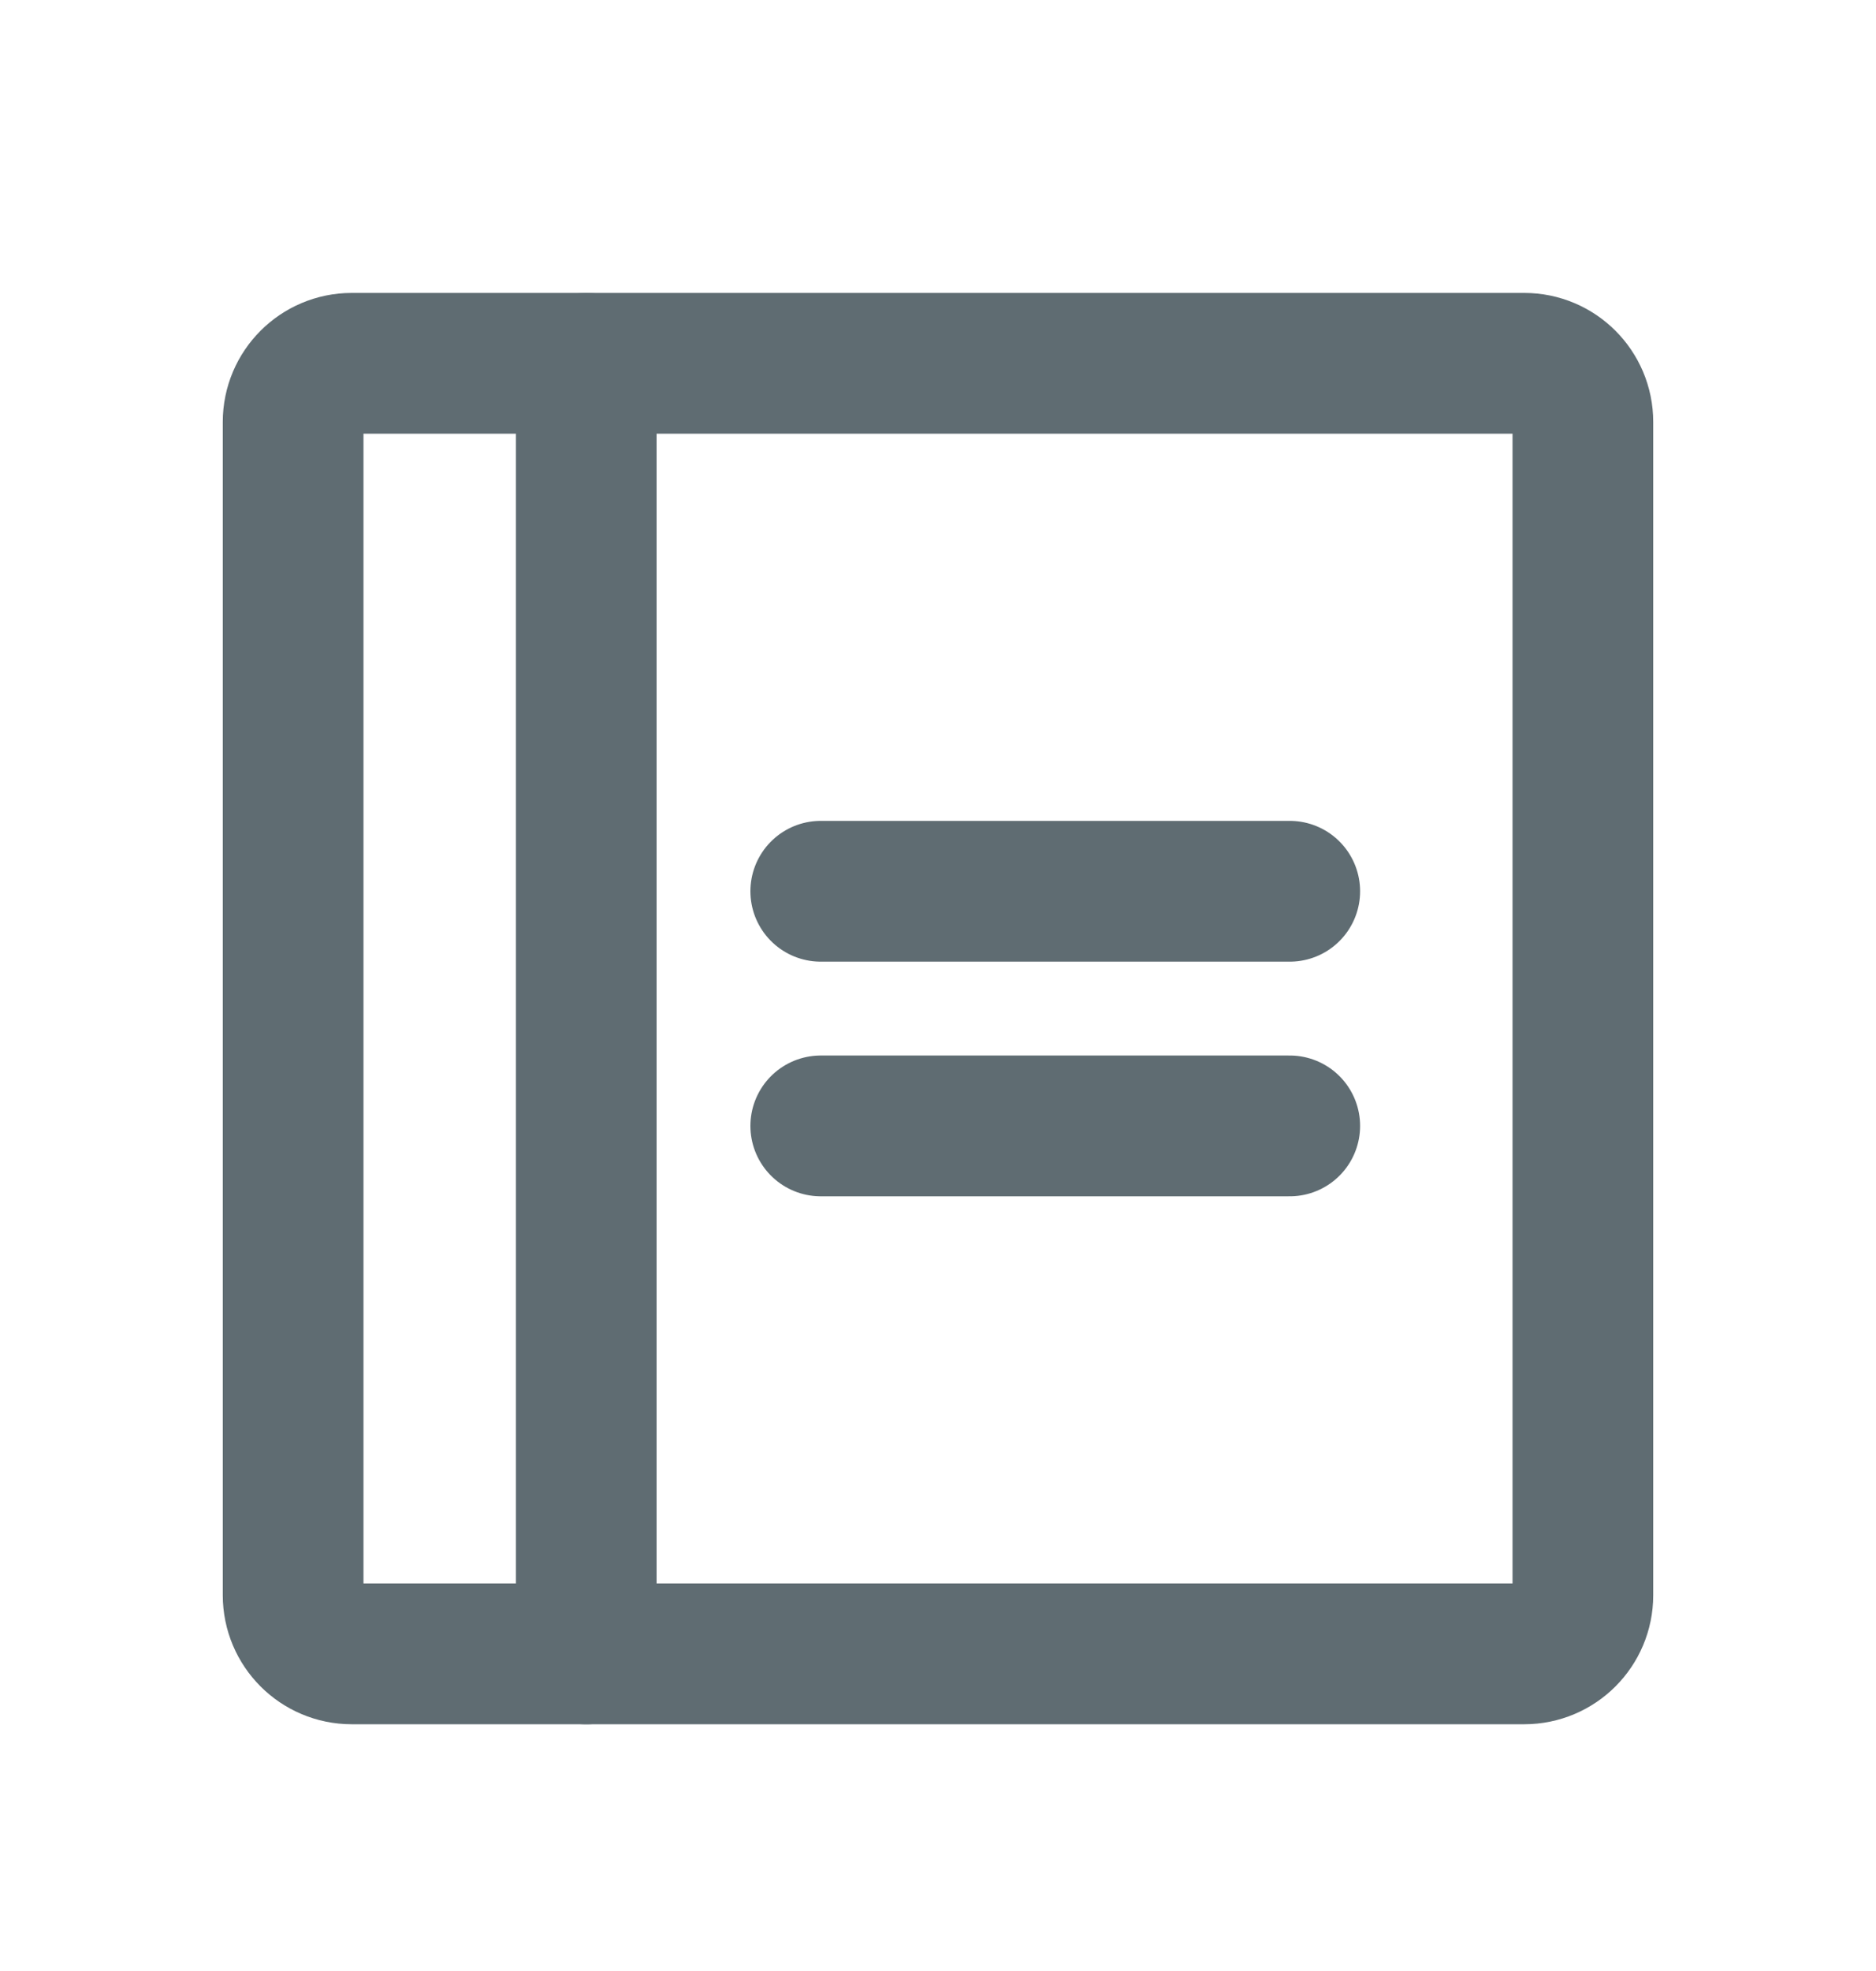 <svg width="20" height="21" viewBox="0 0 20 21" fill="none" xmlns="http://www.w3.org/2000/svg">
<path d="M16.25 3.871H3.75C3.405 3.871 3.125 4.151 3.125 4.496V16.996C3.125 17.341 3.405 17.621 3.75 17.621H16.25C16.595 17.621 16.875 17.341 16.875 16.996V4.496C16.875 4.151 16.595 3.871 16.25 3.871Z" stroke="#5F6C72" stroke-width="1.5" stroke-linecap="round" stroke-linejoin="round"/>
<path d="M6.25 3.871V17.621" stroke="#5F6C72" stroke-width="1.5" stroke-linecap="round" stroke-linejoin="round"/>
<path d="M8.75 9.496H13.75" stroke="#5F6C72" stroke-width="1.5" stroke-linecap="round" stroke-linejoin="round"/>
<path d="M8.75 11.996H13.75" stroke="#5F6C72" stroke-width="1.5" stroke-linecap="round" stroke-linejoin="round"/>
</svg>
